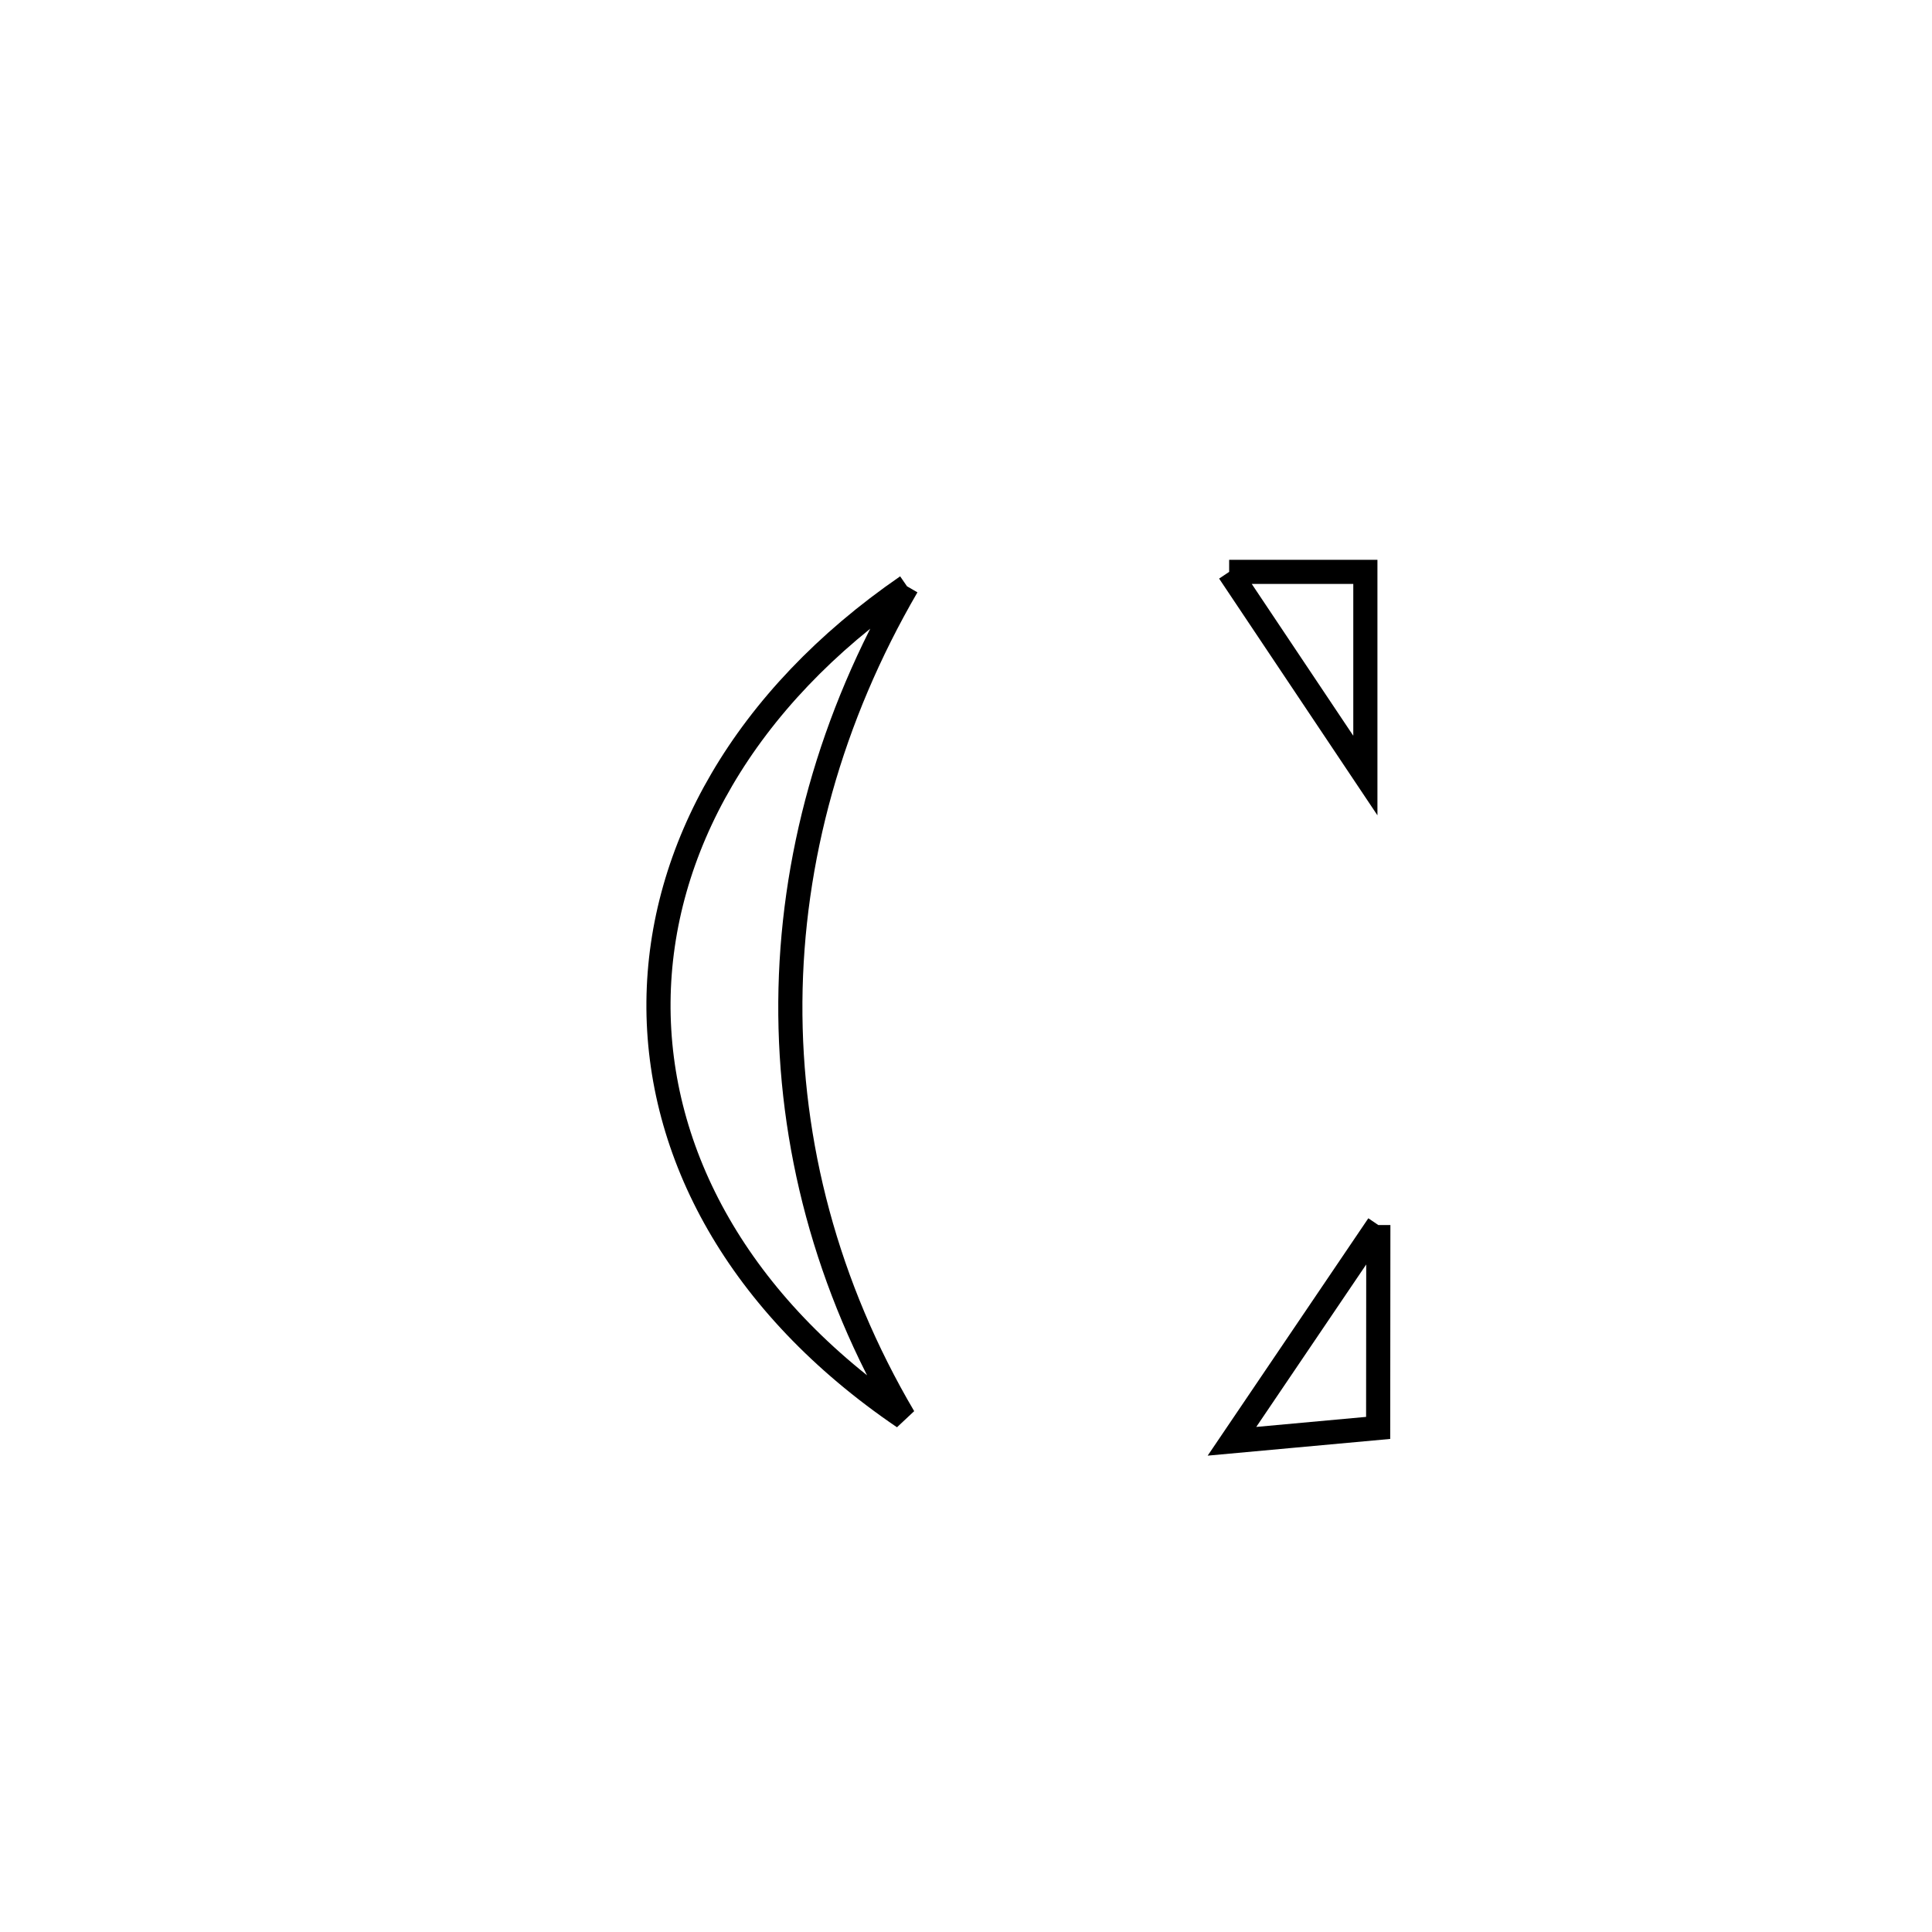 <svg xmlns="http://www.w3.org/2000/svg" viewBox="0.0 0.0 24.0 24.0" height="200px" width="200px"><path fill="none" stroke="black" stroke-width=".3" stroke-opacity="1.0"  filling="0" d="M15.269 7.104 L15.269 7.104 C15.833 7.104 16.397 7.104 16.961 7.104 L16.961 7.104 C16.961 7.947 16.961 8.791 16.961 9.634 L16.961 9.634 C16.397 8.791 15.833 7.947 15.269 7.104 L15.269 7.104"></path>
<path fill="none" stroke="black" stroke-width=".3" stroke-opacity="1.0"  filling="0" d="M11.267 7.283 L11.267 7.283 C10.32 8.911 9.831 10.677 9.818 12.444 C9.806 14.211 10.269 15.978 11.227 17.606 L11.227 17.606 C9.169 16.208 8.164 14.326 8.18 12.444 C8.197 10.562 9.236 8.681 11.267 7.283 L11.267 7.283"></path>
<path fill="none" stroke="black" stroke-width=".3" stroke-opacity="1.0"  filling="0" d="M17.122 15.218 L17.122 15.218 C17.121 16.058 17.121 16.898 17.12 17.738 L17.12 17.738 C16.515 17.793 15.91 17.848 15.304 17.904 L15.304 17.904 C15.91 17.008 16.516 16.113 17.122 15.218 L17.122 15.218"></path></svg>